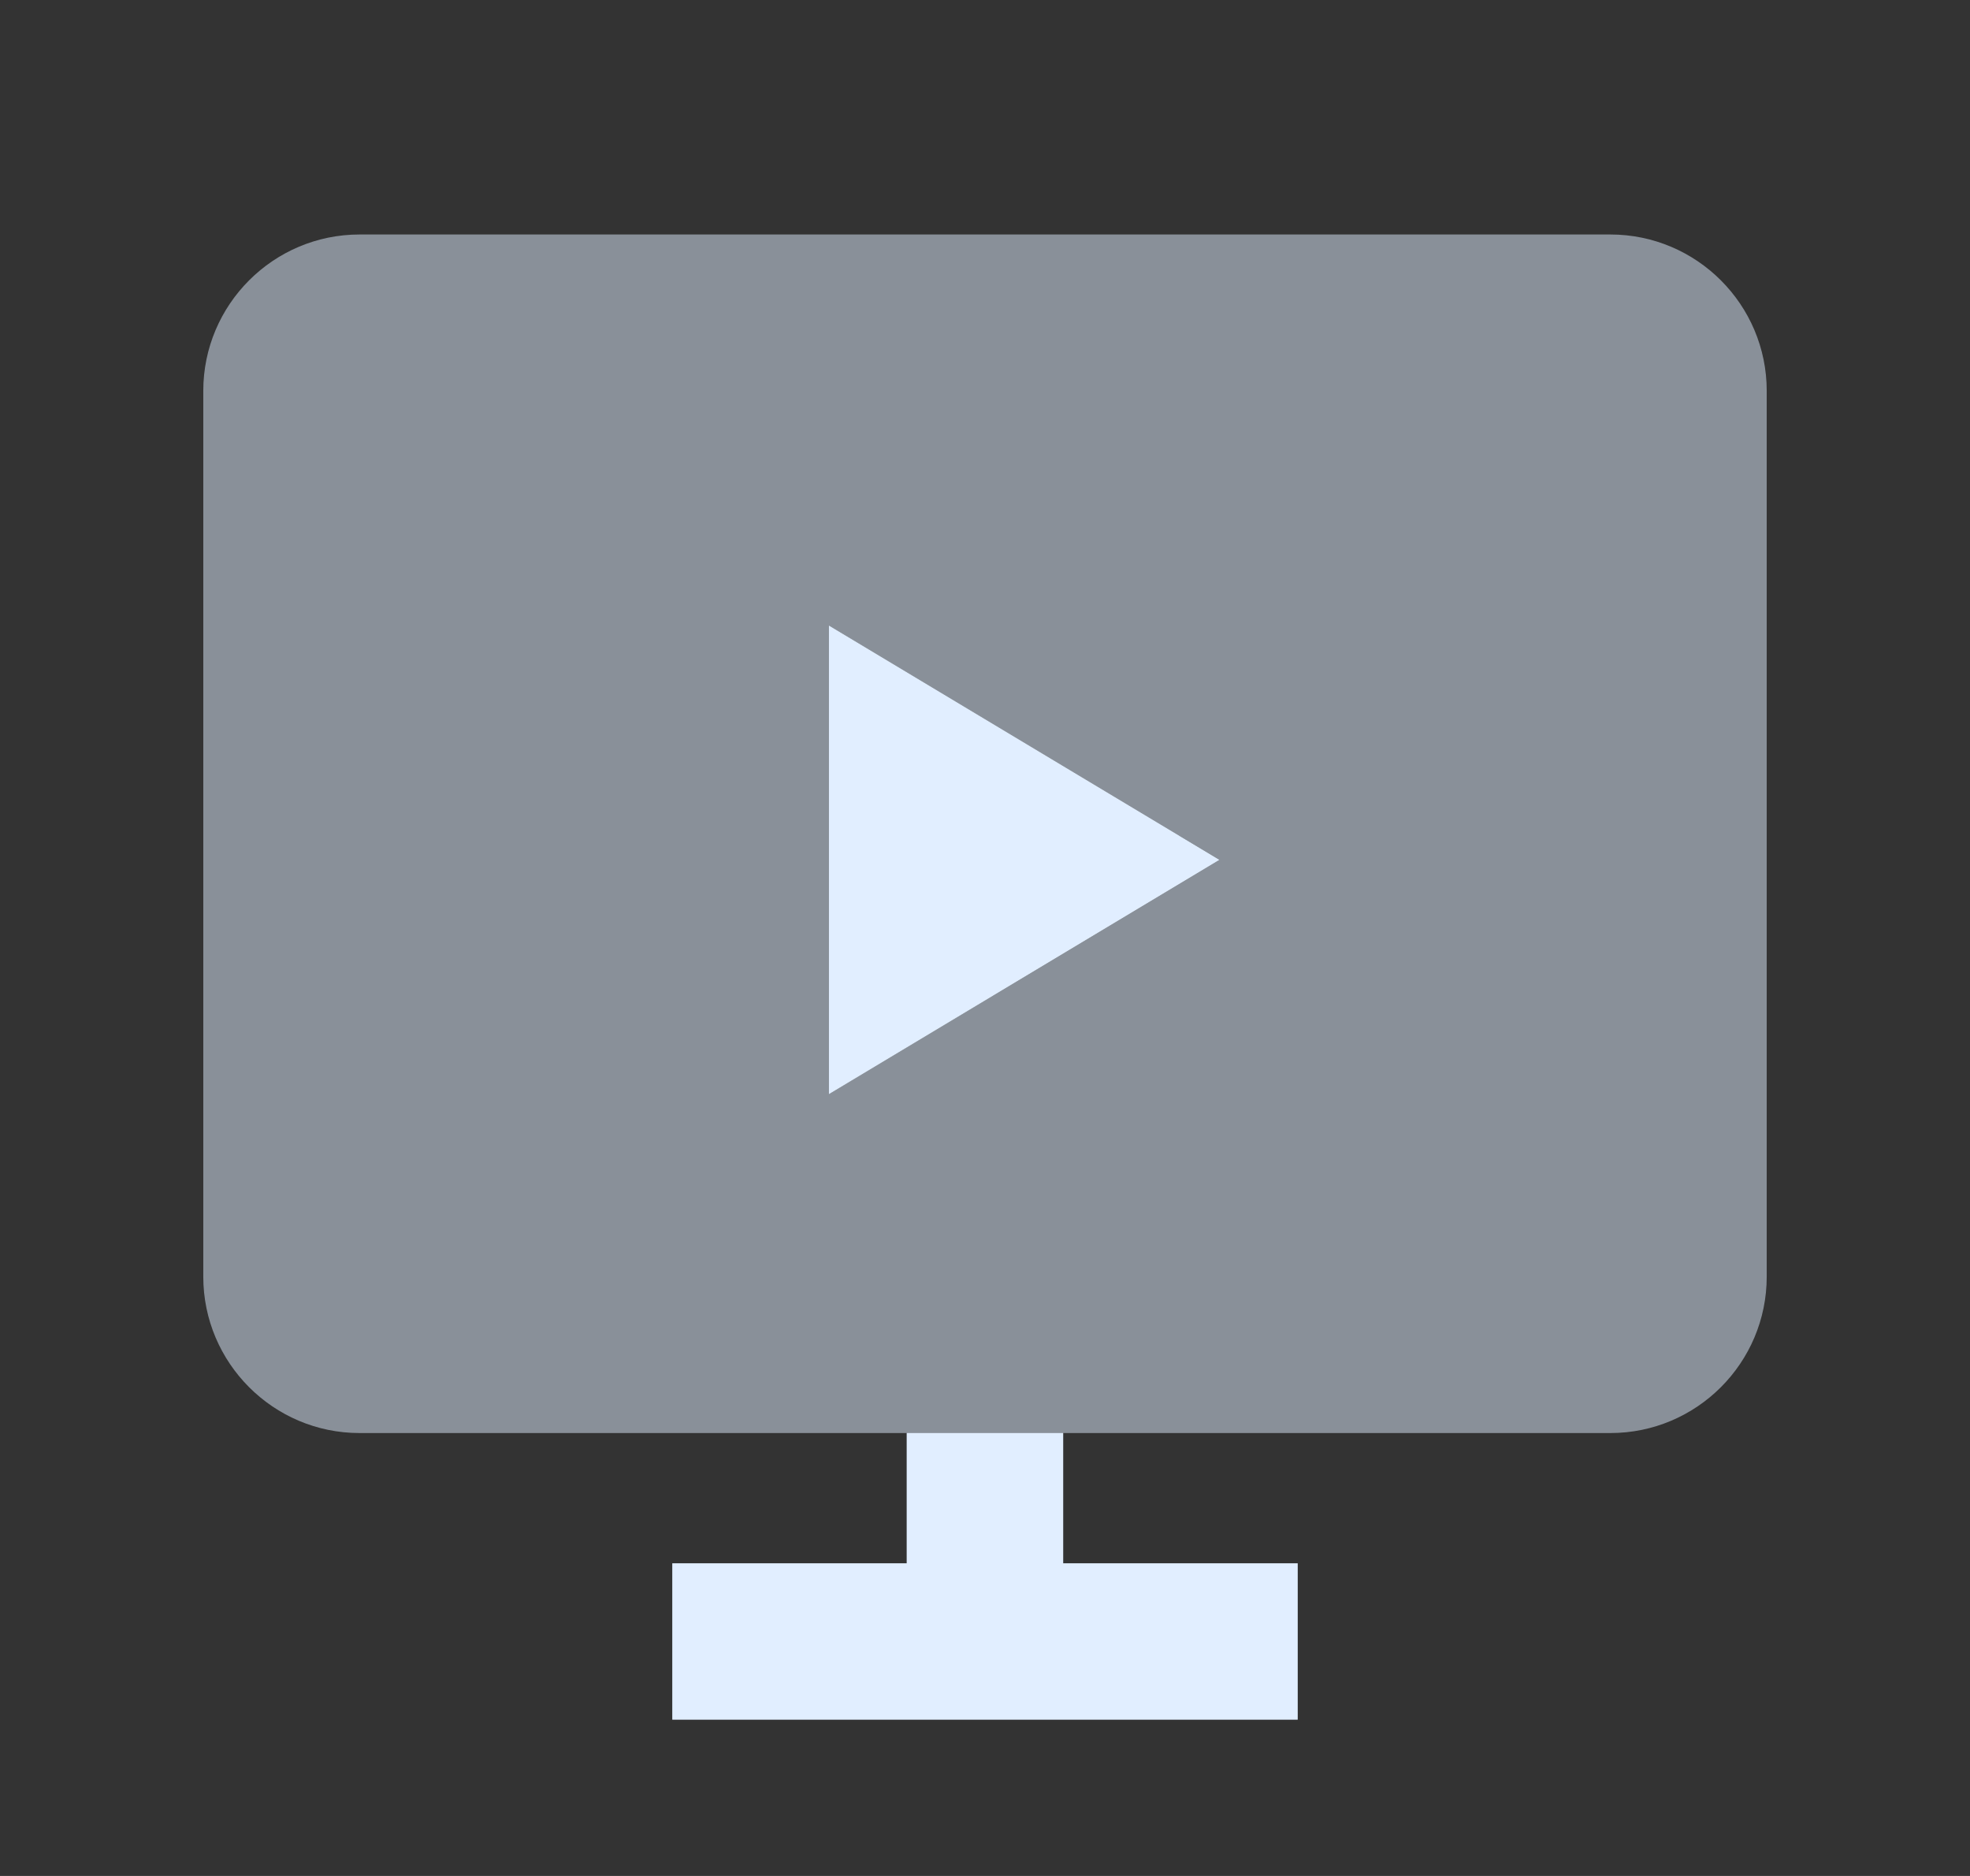 <svg width="21" height="20" viewBox="0 0 21 20" fill="none" xmlns="http://www.w3.org/2000/svg">
<rect x="0" y="0" width="21" height="20" fill="#333333" stroke="none"/>
<path d="M17.166 2.5H3.833C2.914 2.5 2.167 3.248 2.167 4.167V13.611C2.167 14.53 2.914 15.278 3.833 15.278H9.666V16.667H7.167V18.333H13.833V16.667H11.333V15.278H17.166C18.086 15.278 18.833 14.53 18.833 13.611V4.167C18.833 3.248 18.086 2.5 17.166 2.5ZM8.833 11.667V6.667L13 9.167L8.833 11.667Z" fill="#E1EEFF" fill-opacity="0.5"/>
<path d="M9.666 16.667V15.278H11.333V16.667H13.833V18.333H7.167V16.667H9.666Z" fill="#E1EEFF"/>
<path d="M8.834 11.667V6.667L13 9.167L8.834 11.667Z" fill="#E1EEFF"/>
</svg>
